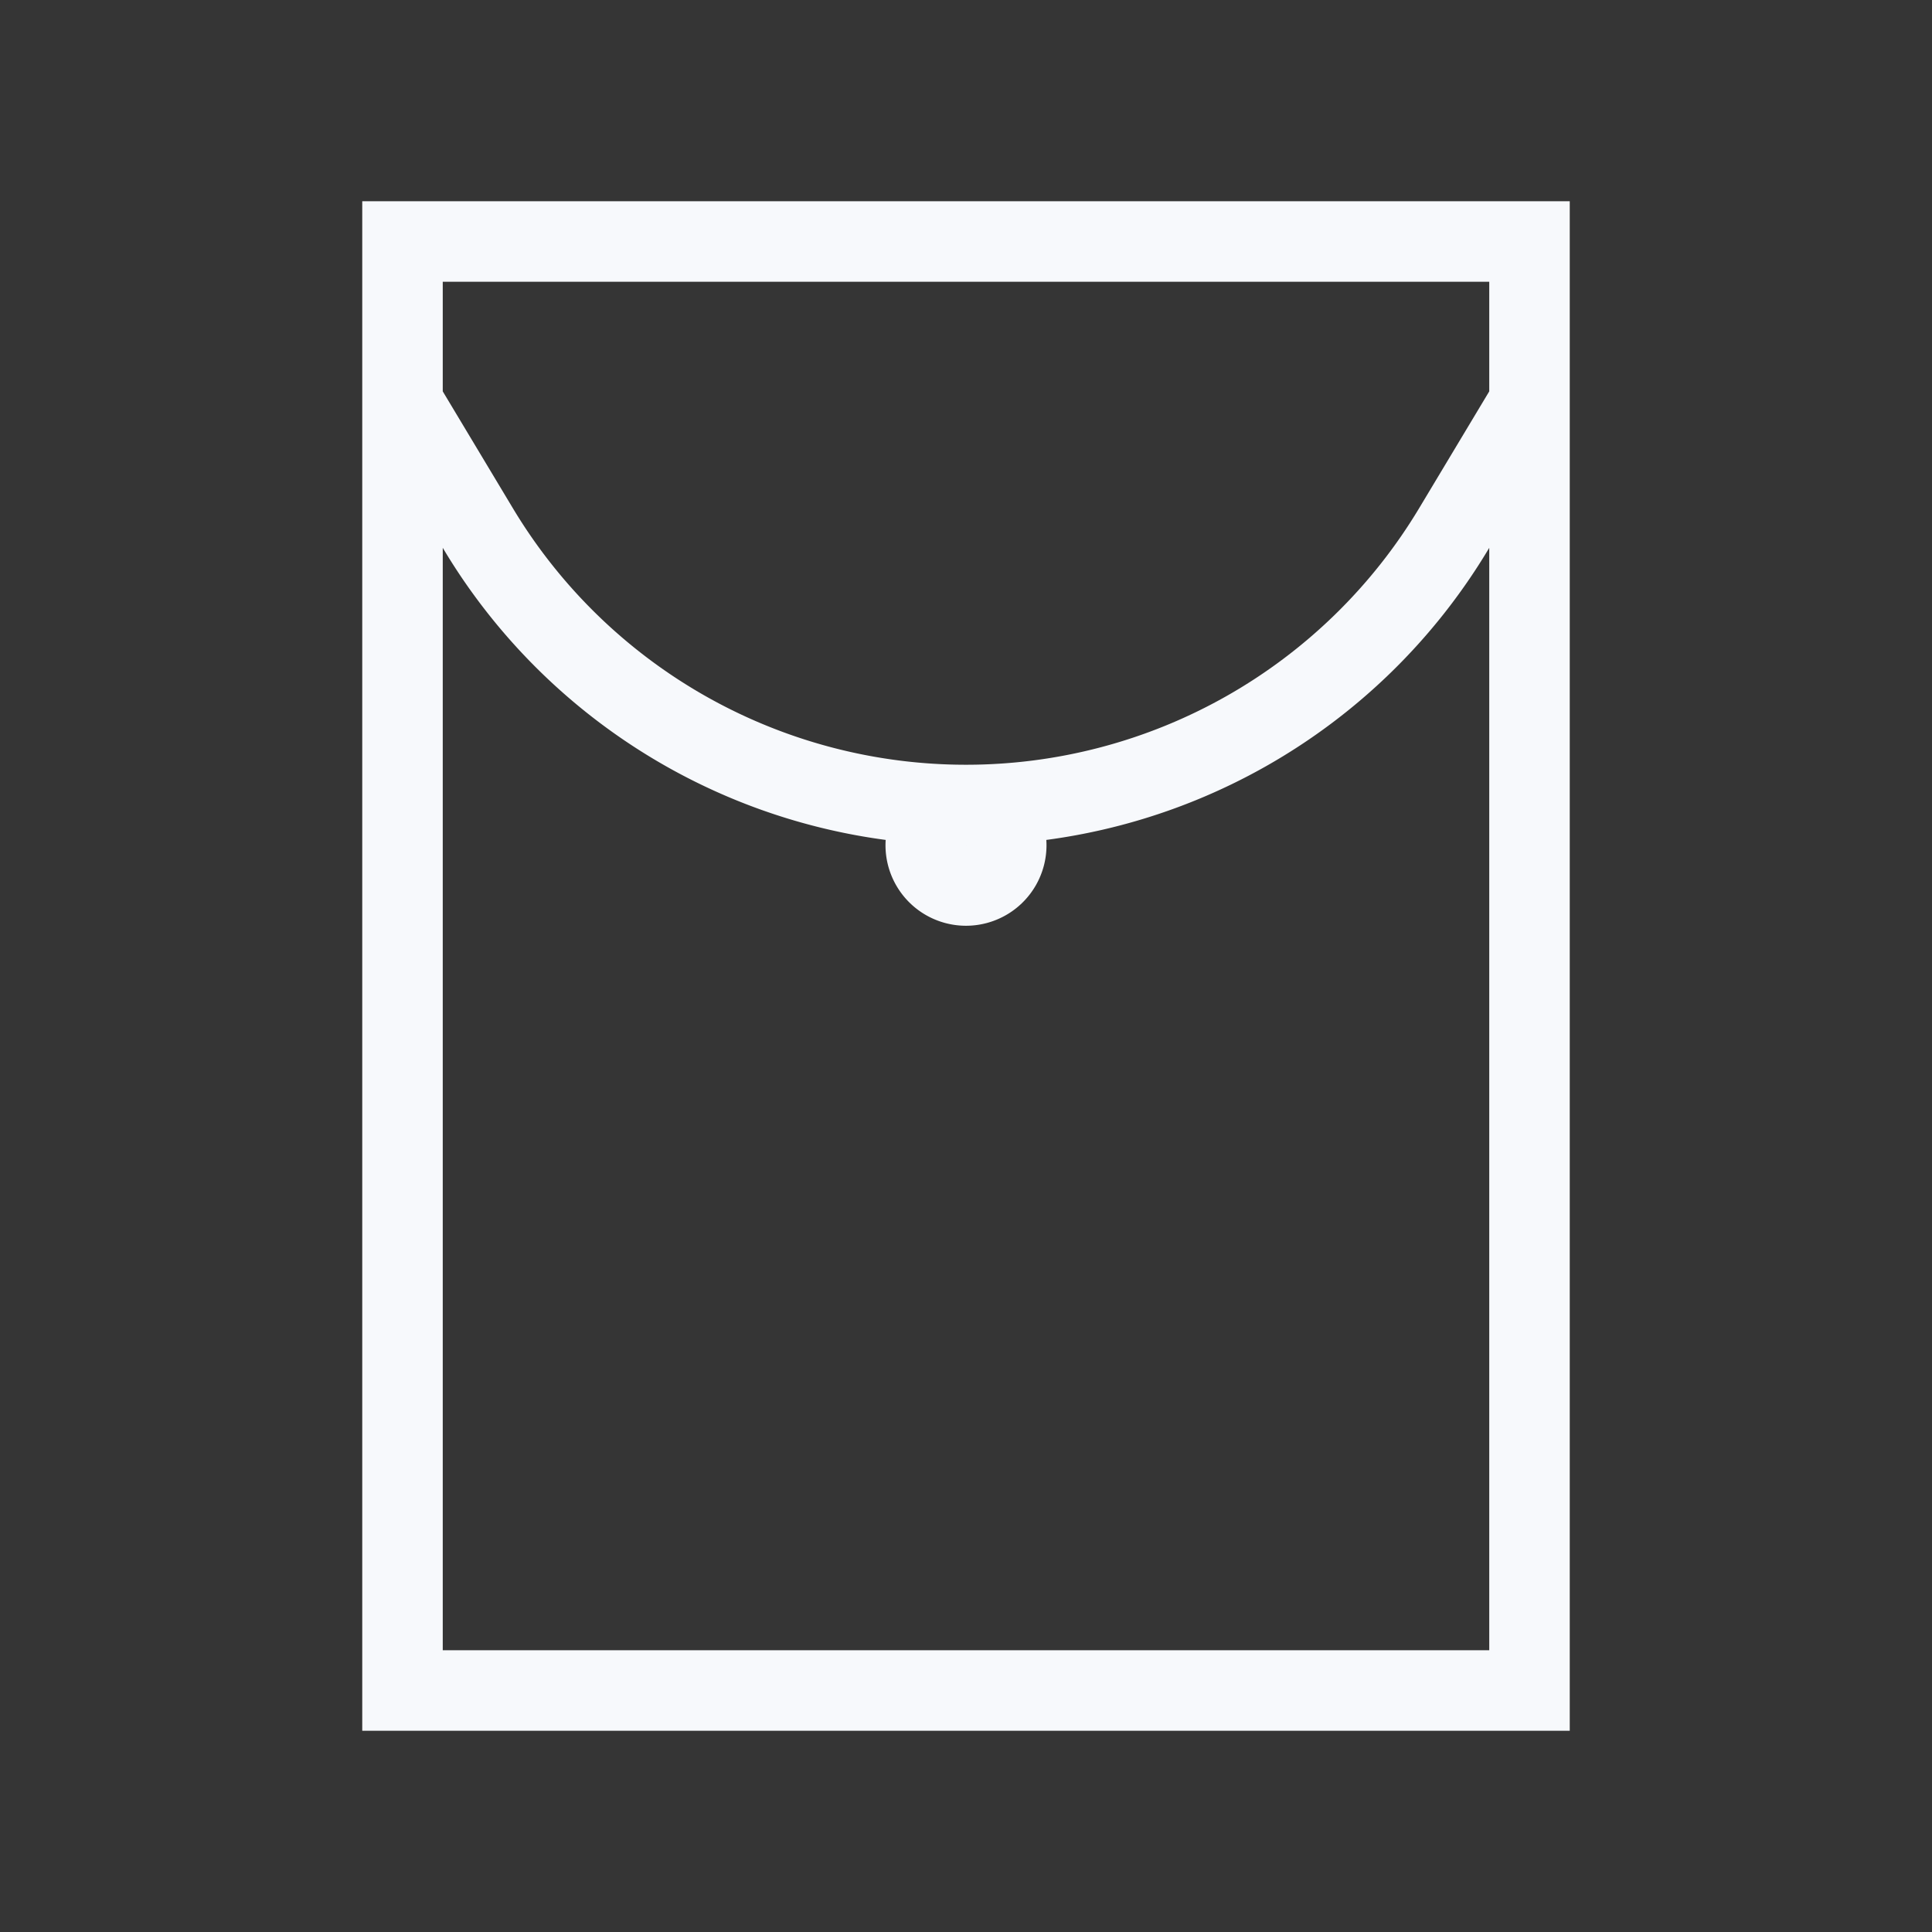 <svg xmlns="http://www.w3.org/2000/svg" width="24" height="24" fill="none"><rect width="100%" height="100%" fill="#333333" stroke="none"/><path fill="#fff" fill-opacity=".01" d="M24 0v24H0V0z"/><path stroke="#F7F9FC" d="m19 5-.942 1.57A7.065 7.065 0 0 1 12 10M5 5l.942 1.57A7.065 7.065 0 0 0 12 10m0 0a.5.5 0 1 1 0 1 .5.5 0 0 1 0-1ZM5 3h14v18H5z"/></svg>